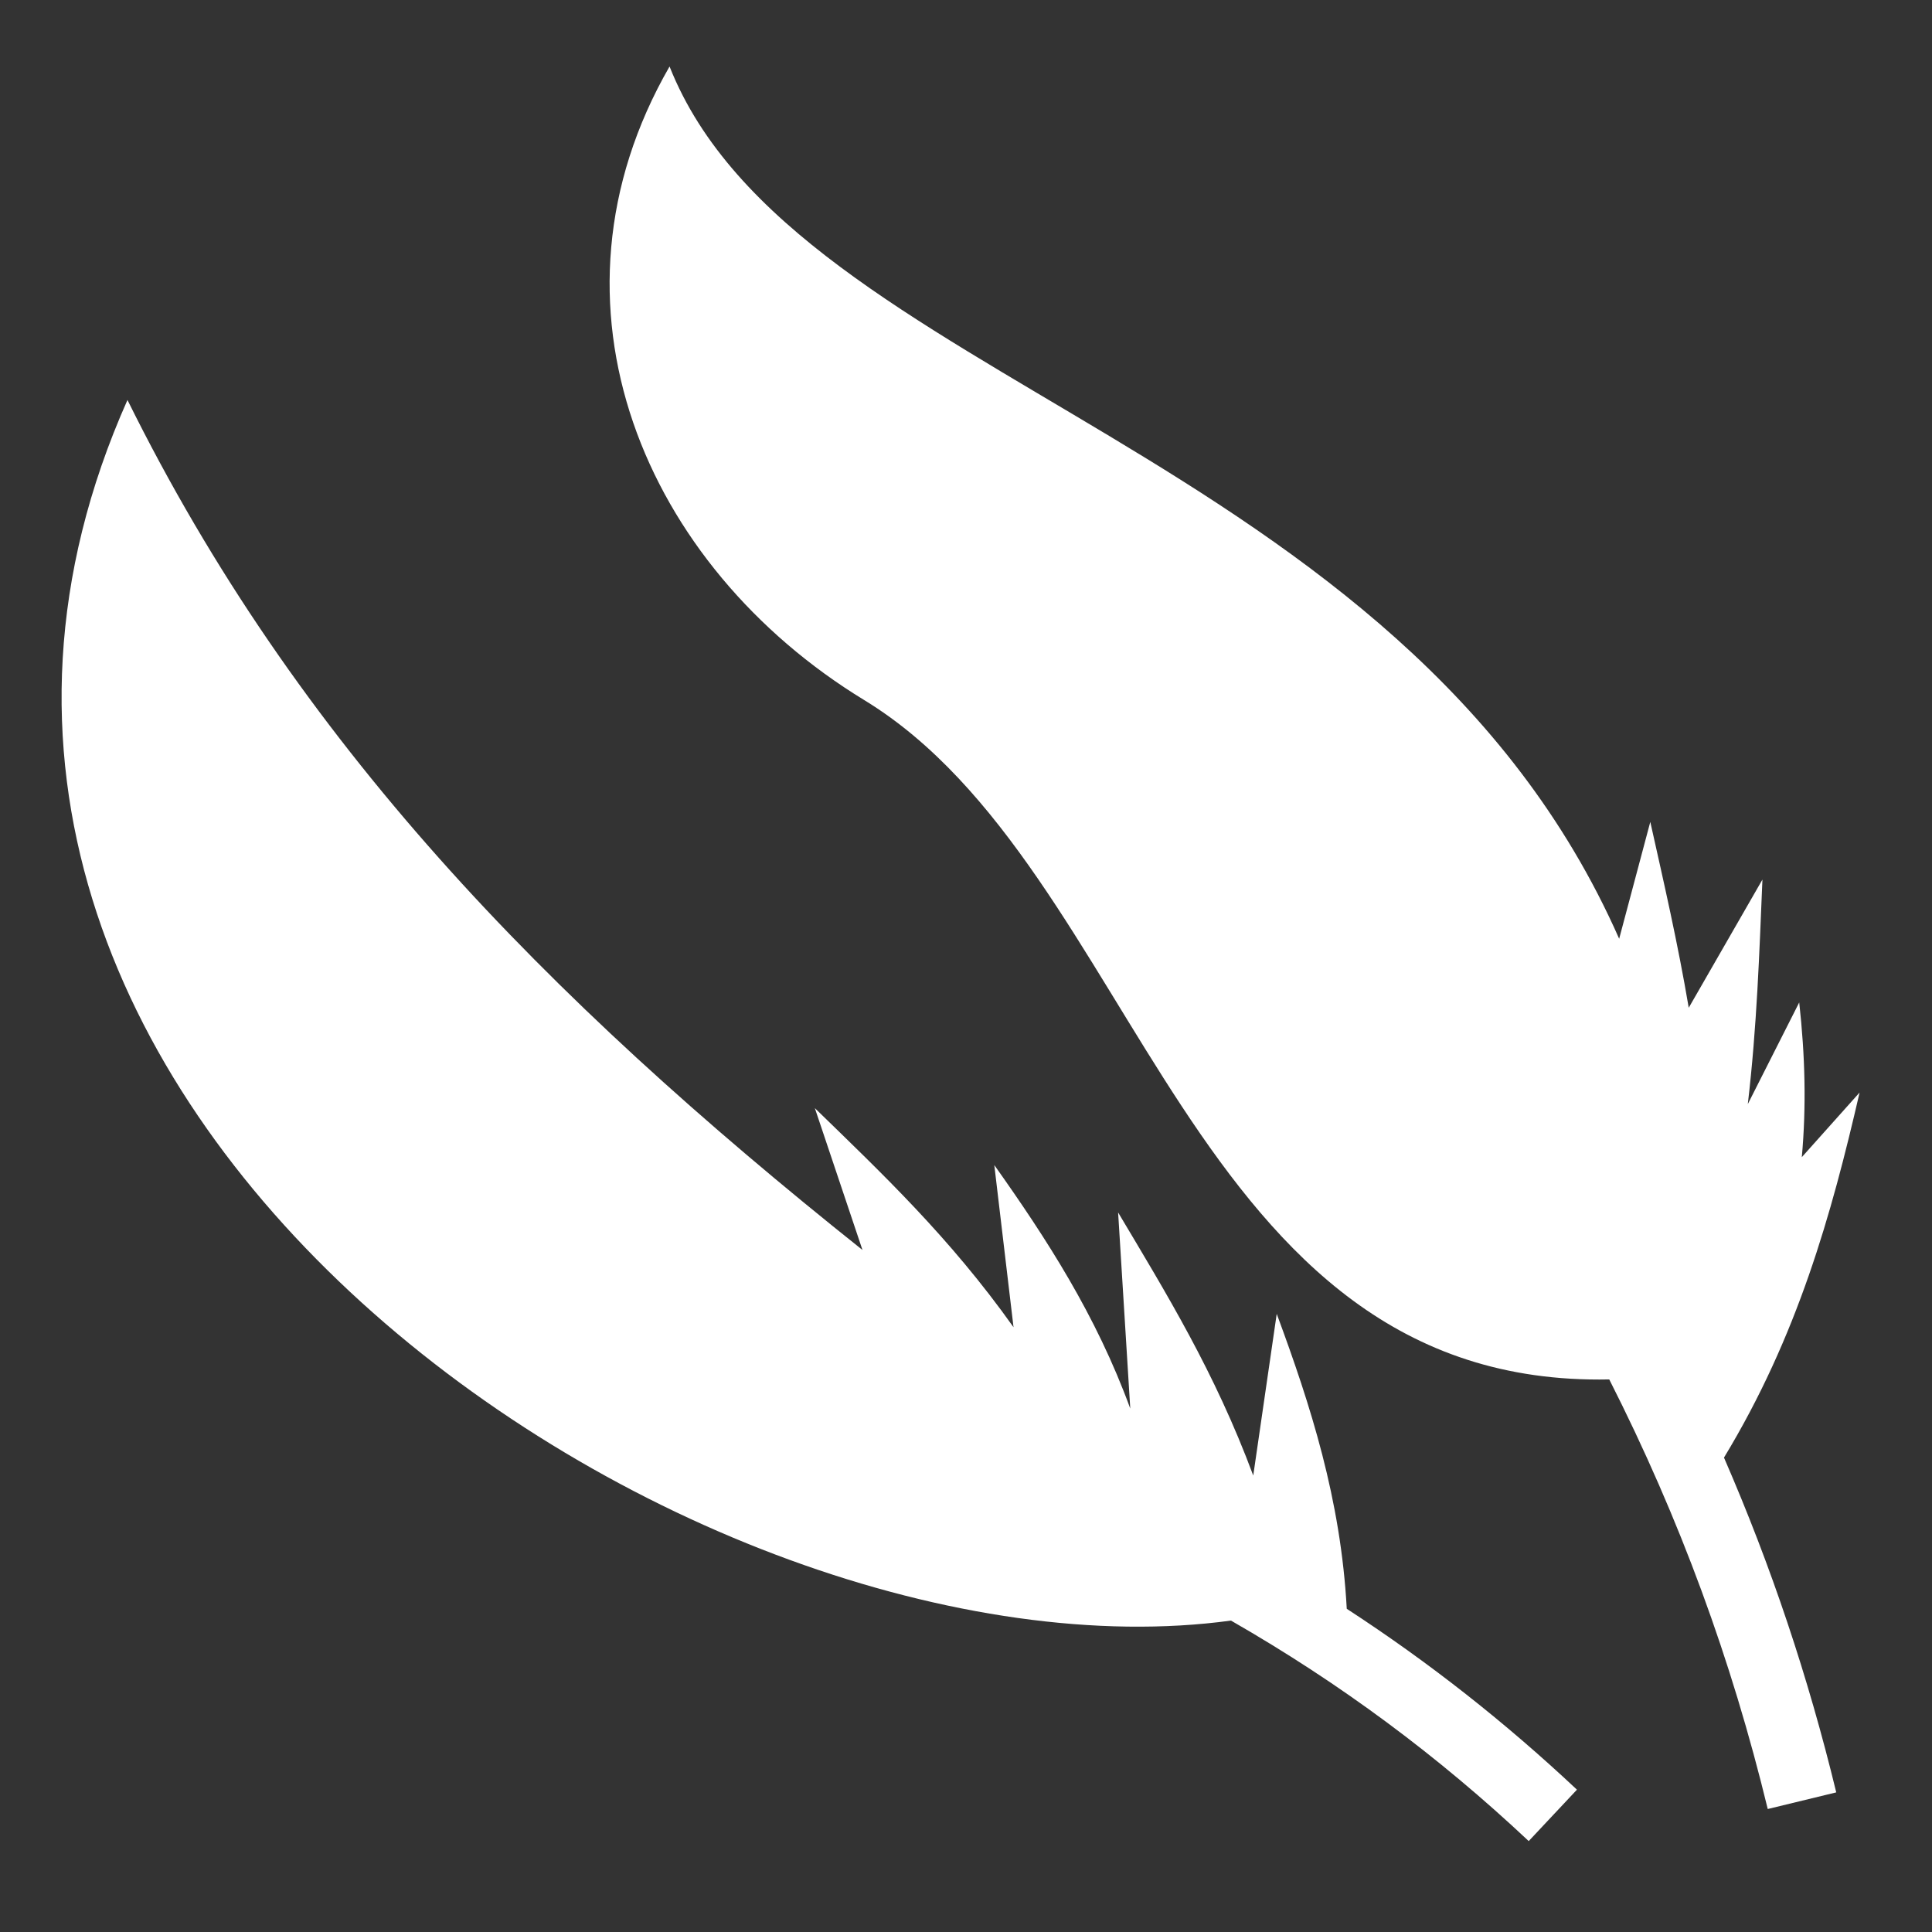 <?xml version="1.0"?>
<svg xmlns="http://www.w3.org/2000/svg" viewBox="0 0 512 512">
  <rect x="0" y="0" width="512" height="512" fill="#333333" stroke="none"/>
  <path d="M177.438 17.625c-36.363 63.13-6.562 132.455 51.593 167.906 73.338 44.71 85.25 182.336 197.44 180.032 18.768 37.002 32.436 74.428 42 113.844L486.624 475c-7.386-30.444-17.18-59.834-29.75-88.72 19.49-32.138 28.49-64.438 35.938-96.75L477.5 306.657c1.212-13.487.876-26.89-.688-41l-13.625 26.938c2.42-20.608 3.05-39.98 3.875-59.5l-19.53 33.97c-2.876-17.033-6.577-33.074-10.188-49.252l-8.25 30.97C371.358 118 210.67 101.476 177.438 17.624zM33.78 106c-83.367 187.217 151.31 342.733 292.44 323.47 29.146 16.715 54.977 35.964 78.905 58.436l12.78-13.625c-18.923-17.77-39.093-33.676-61-47.936-1.57-28.975-9.564-53.884-18.56-78.156l-6.22 42.843c-10.212-27.47-23.103-48.372-35.813-69.717l3.22 51.968c-9.037-24.734-22.188-45.01-36.032-64.53l5.094 42.97c-16.975-23.893-34.854-40.735-52.656-58.064l12.625 37.594C144.105 263.974 78.553 196.544 33.78 106z" fill="#fff" fill-rule="evenodd"/>
</svg>
